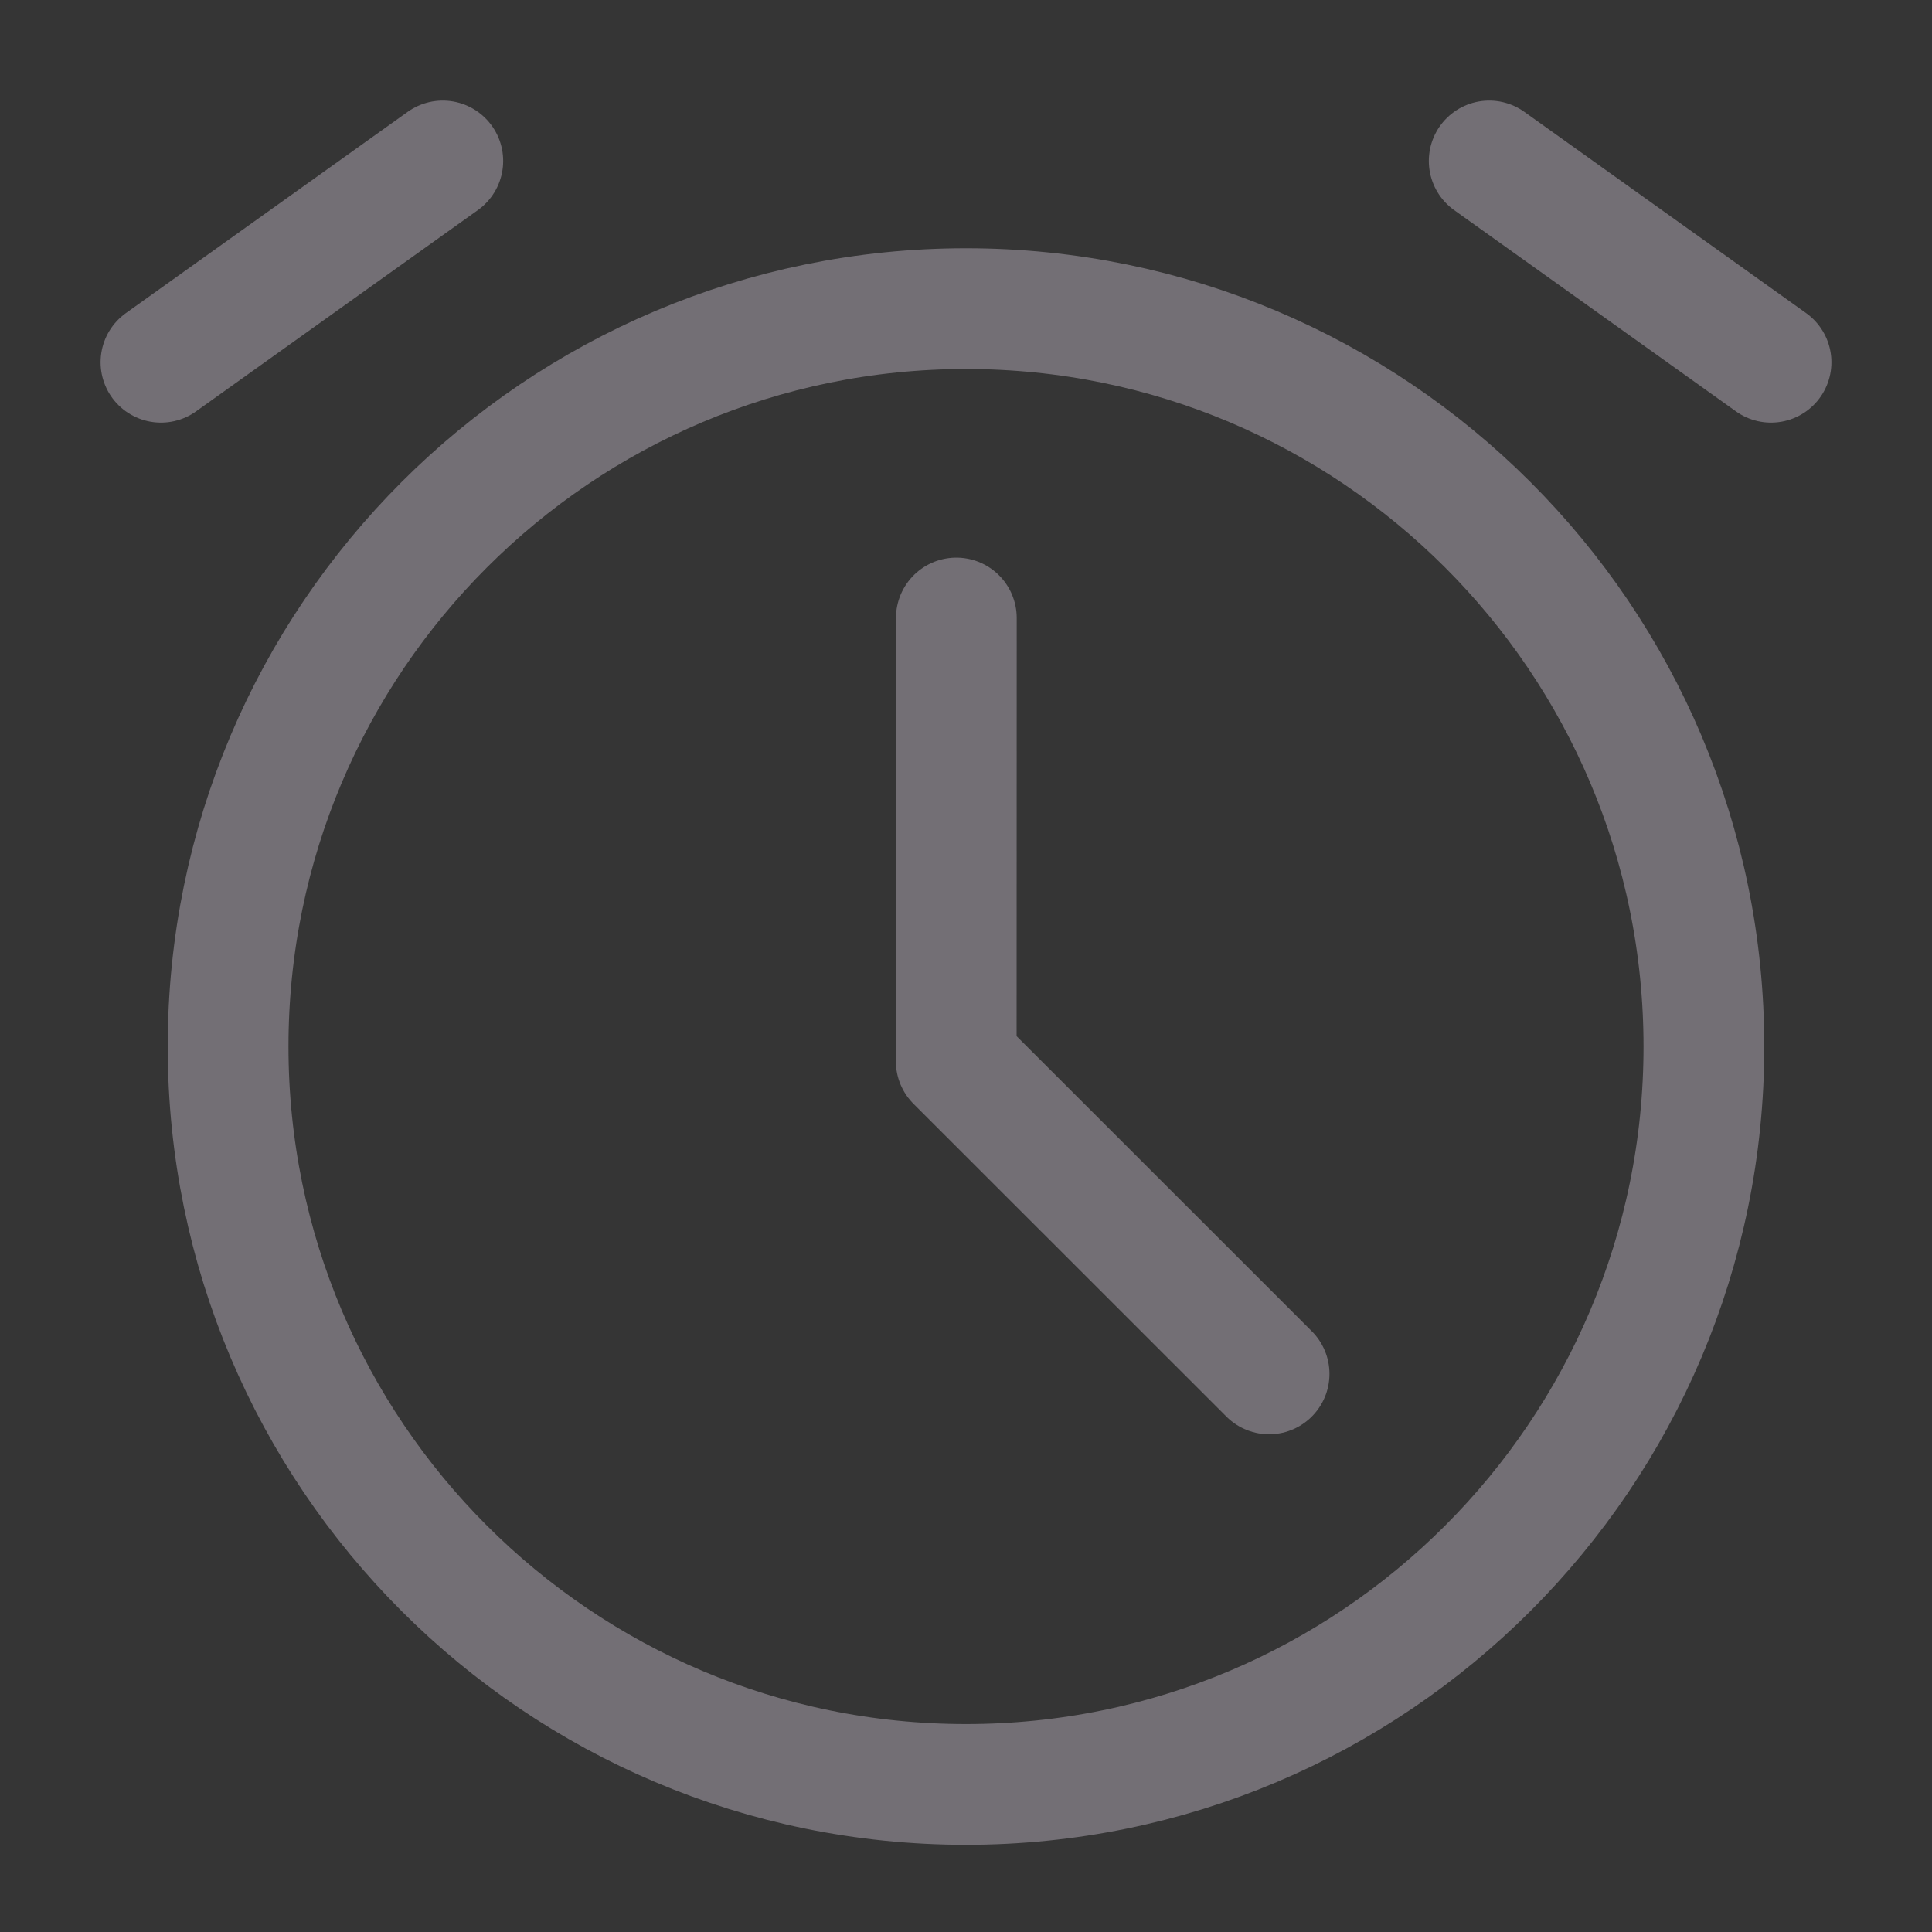 <svg width="16" height="16" viewBox="0 0 16 16" fill="none" xmlns="http://www.w3.org/2000/svg">
<rect x="0" y="0" width="16" height="16" fill="#333333" stroke="none"/>
<path d="M16 0H0V16H16V0Z" fill="white" fill-opacity="0.01"/>
<path d="M8 14.778C11.375 14.778 14.111 12.042 14.111 8.667C14.111 5.292 11.375 2.556 8 2.556C4.625 2.556 1.889 5.292 1.889 8.667C1.889 12.042 4.625 14.778 8 14.778Z" stroke="#736F75" stroke-linejoin="round"/>
<path d="M7.92 5.118L7.919 8.788L10.51 11.378" stroke="#736F75" stroke-linecap="round" stroke-linejoin="round"/>
<path d="M1.333 3L3.667 1.333" stroke="#736F75" stroke-linecap="round" stroke-linejoin="round"/>
<path d="M14.667 3L12.333 1.333" stroke="#736F75" stroke-linecap="round" stroke-linejoin="round"/>
</svg>

